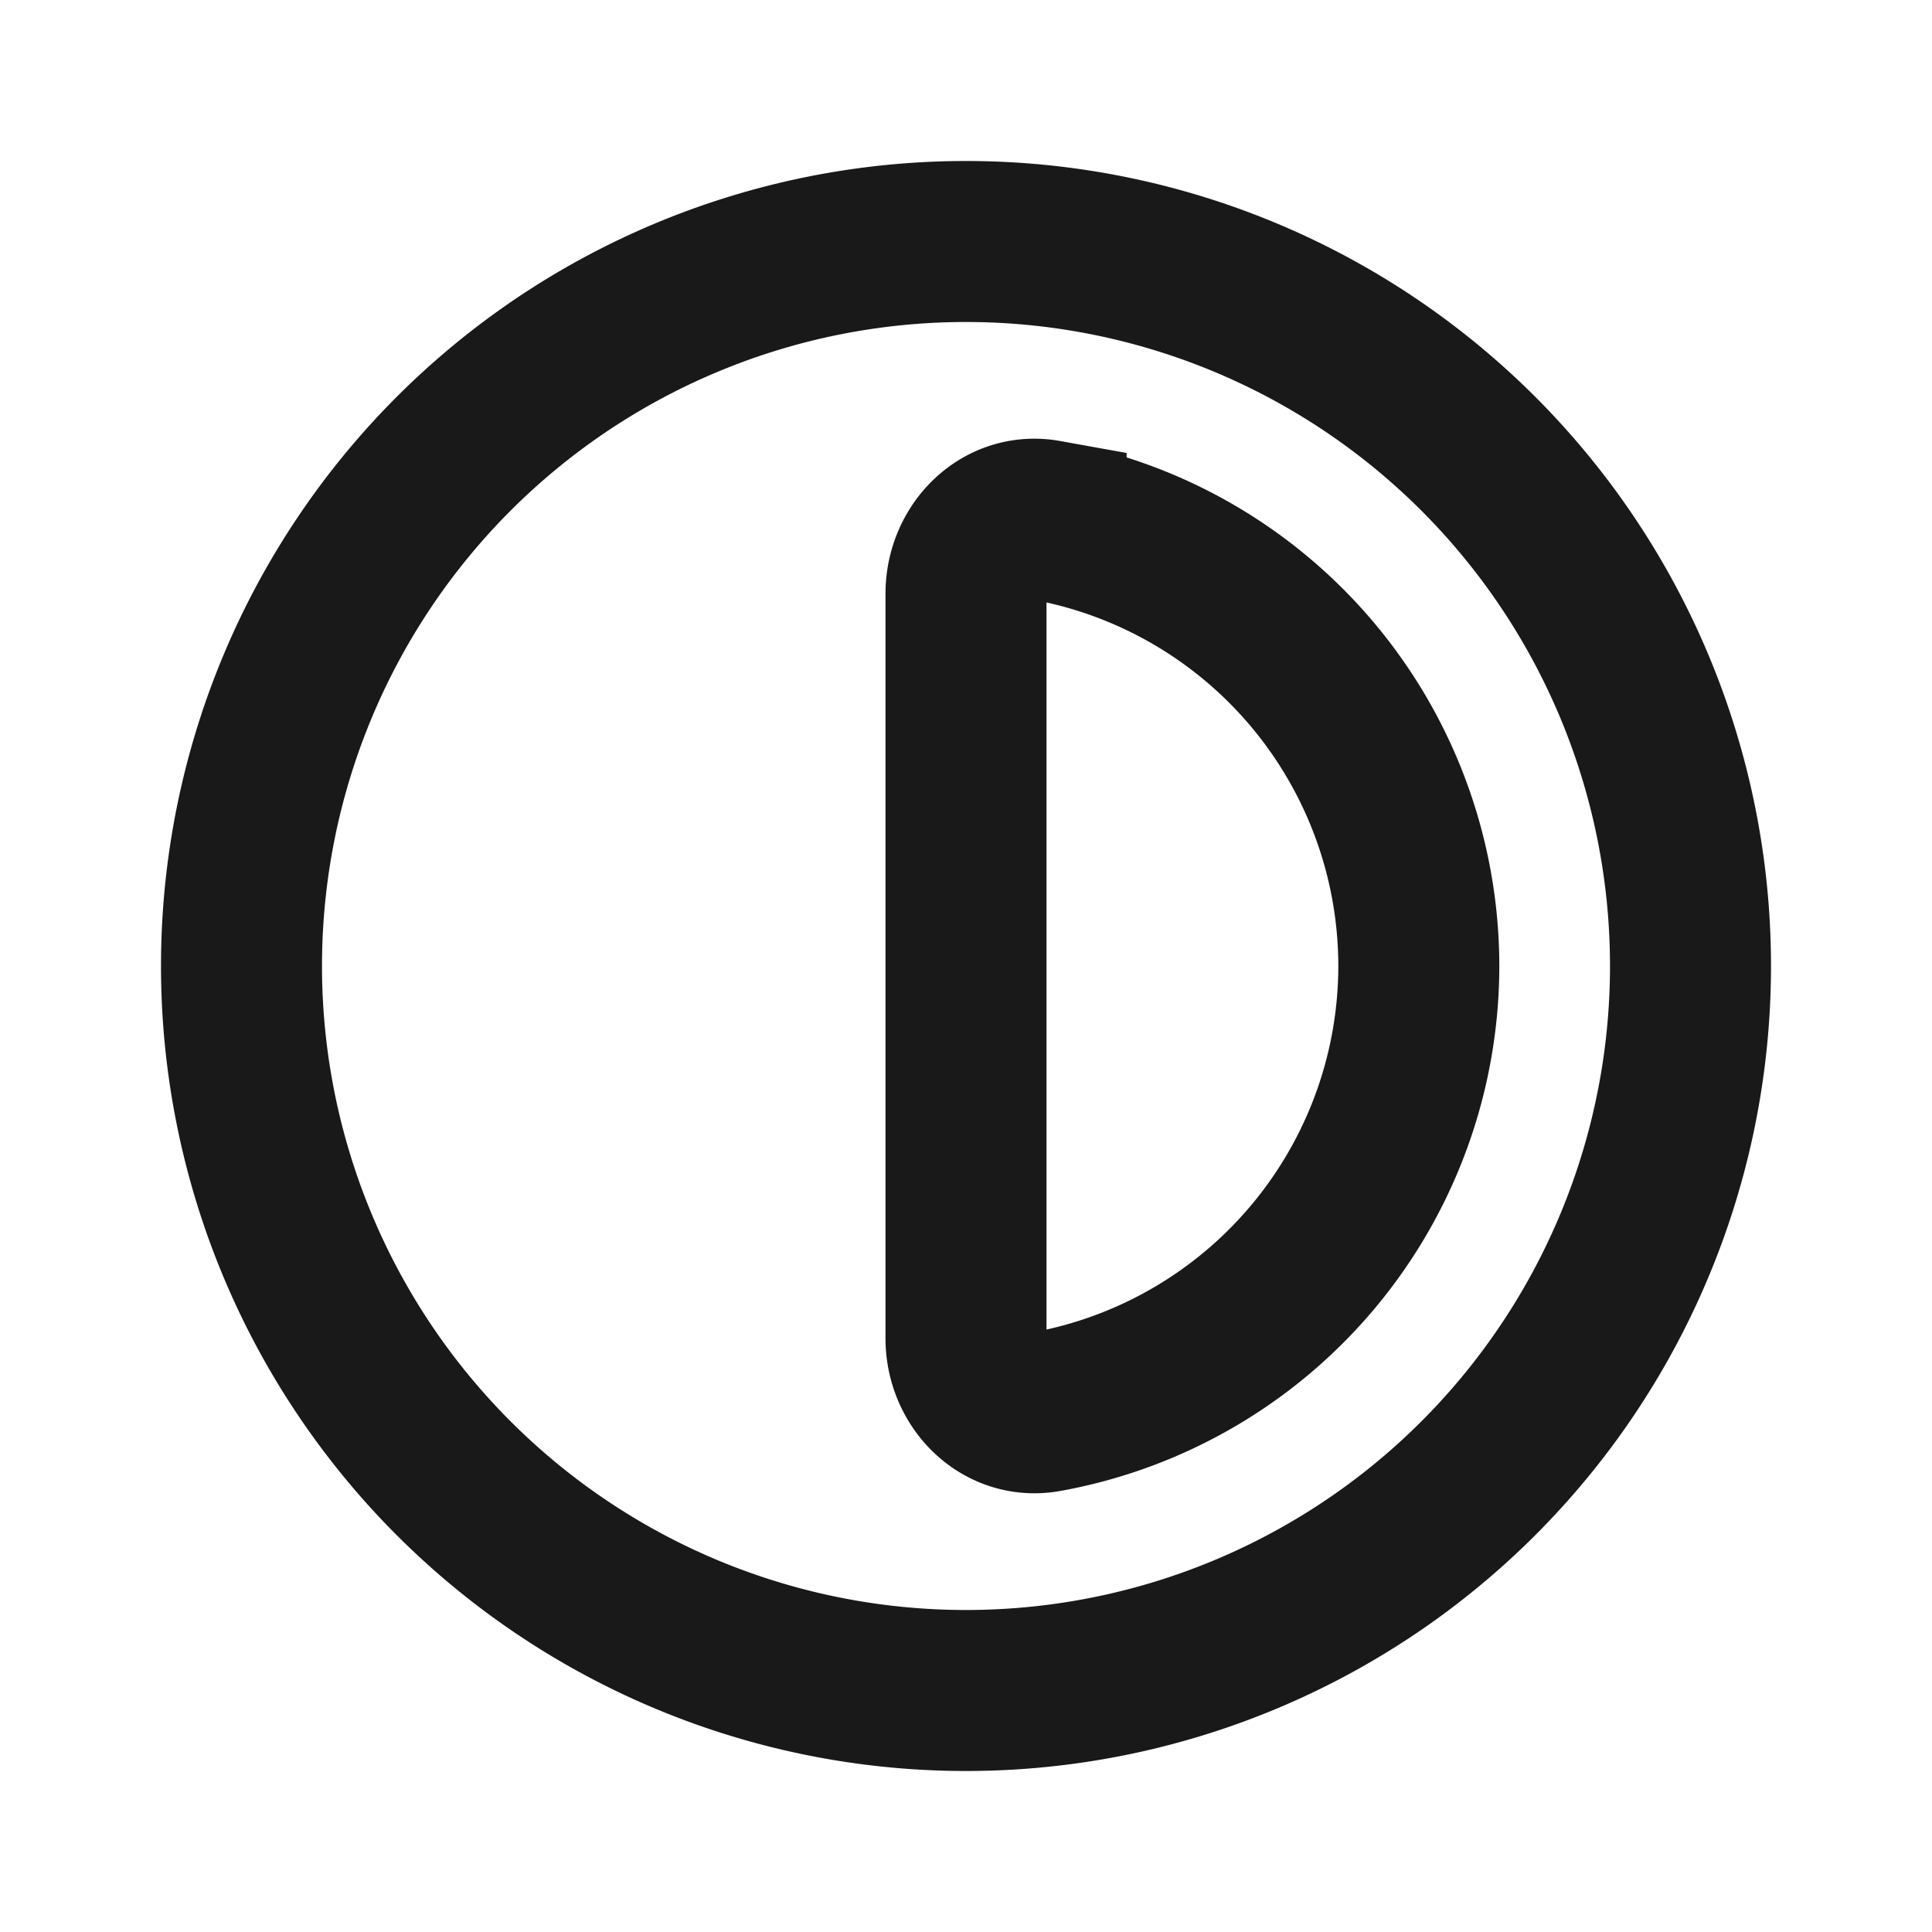 <svg xmlns="http://www.w3.org/2000/svg" fill="none" viewBox="0 0 24 24" stroke-width="1.5" stroke="currentColor" aria-hidden="true" data-slot="icon">
  <g stroke-width="2" opacity=".9">
    <path d="M17.625 12a5.63 5.63 0 0 1-4.63 5.537c-.543.097-.995-.36-.995-.912v-9.25c0-.552.451-1.01.995-.912A5.63 5.63 0 0 1 17.625 12Z"/>
    <path d="M21 12a9 9 0 1 1-18 0 9 9 0 0 1 18 0Z" clip-rule="evenodd"/>
  </g>
</svg>
